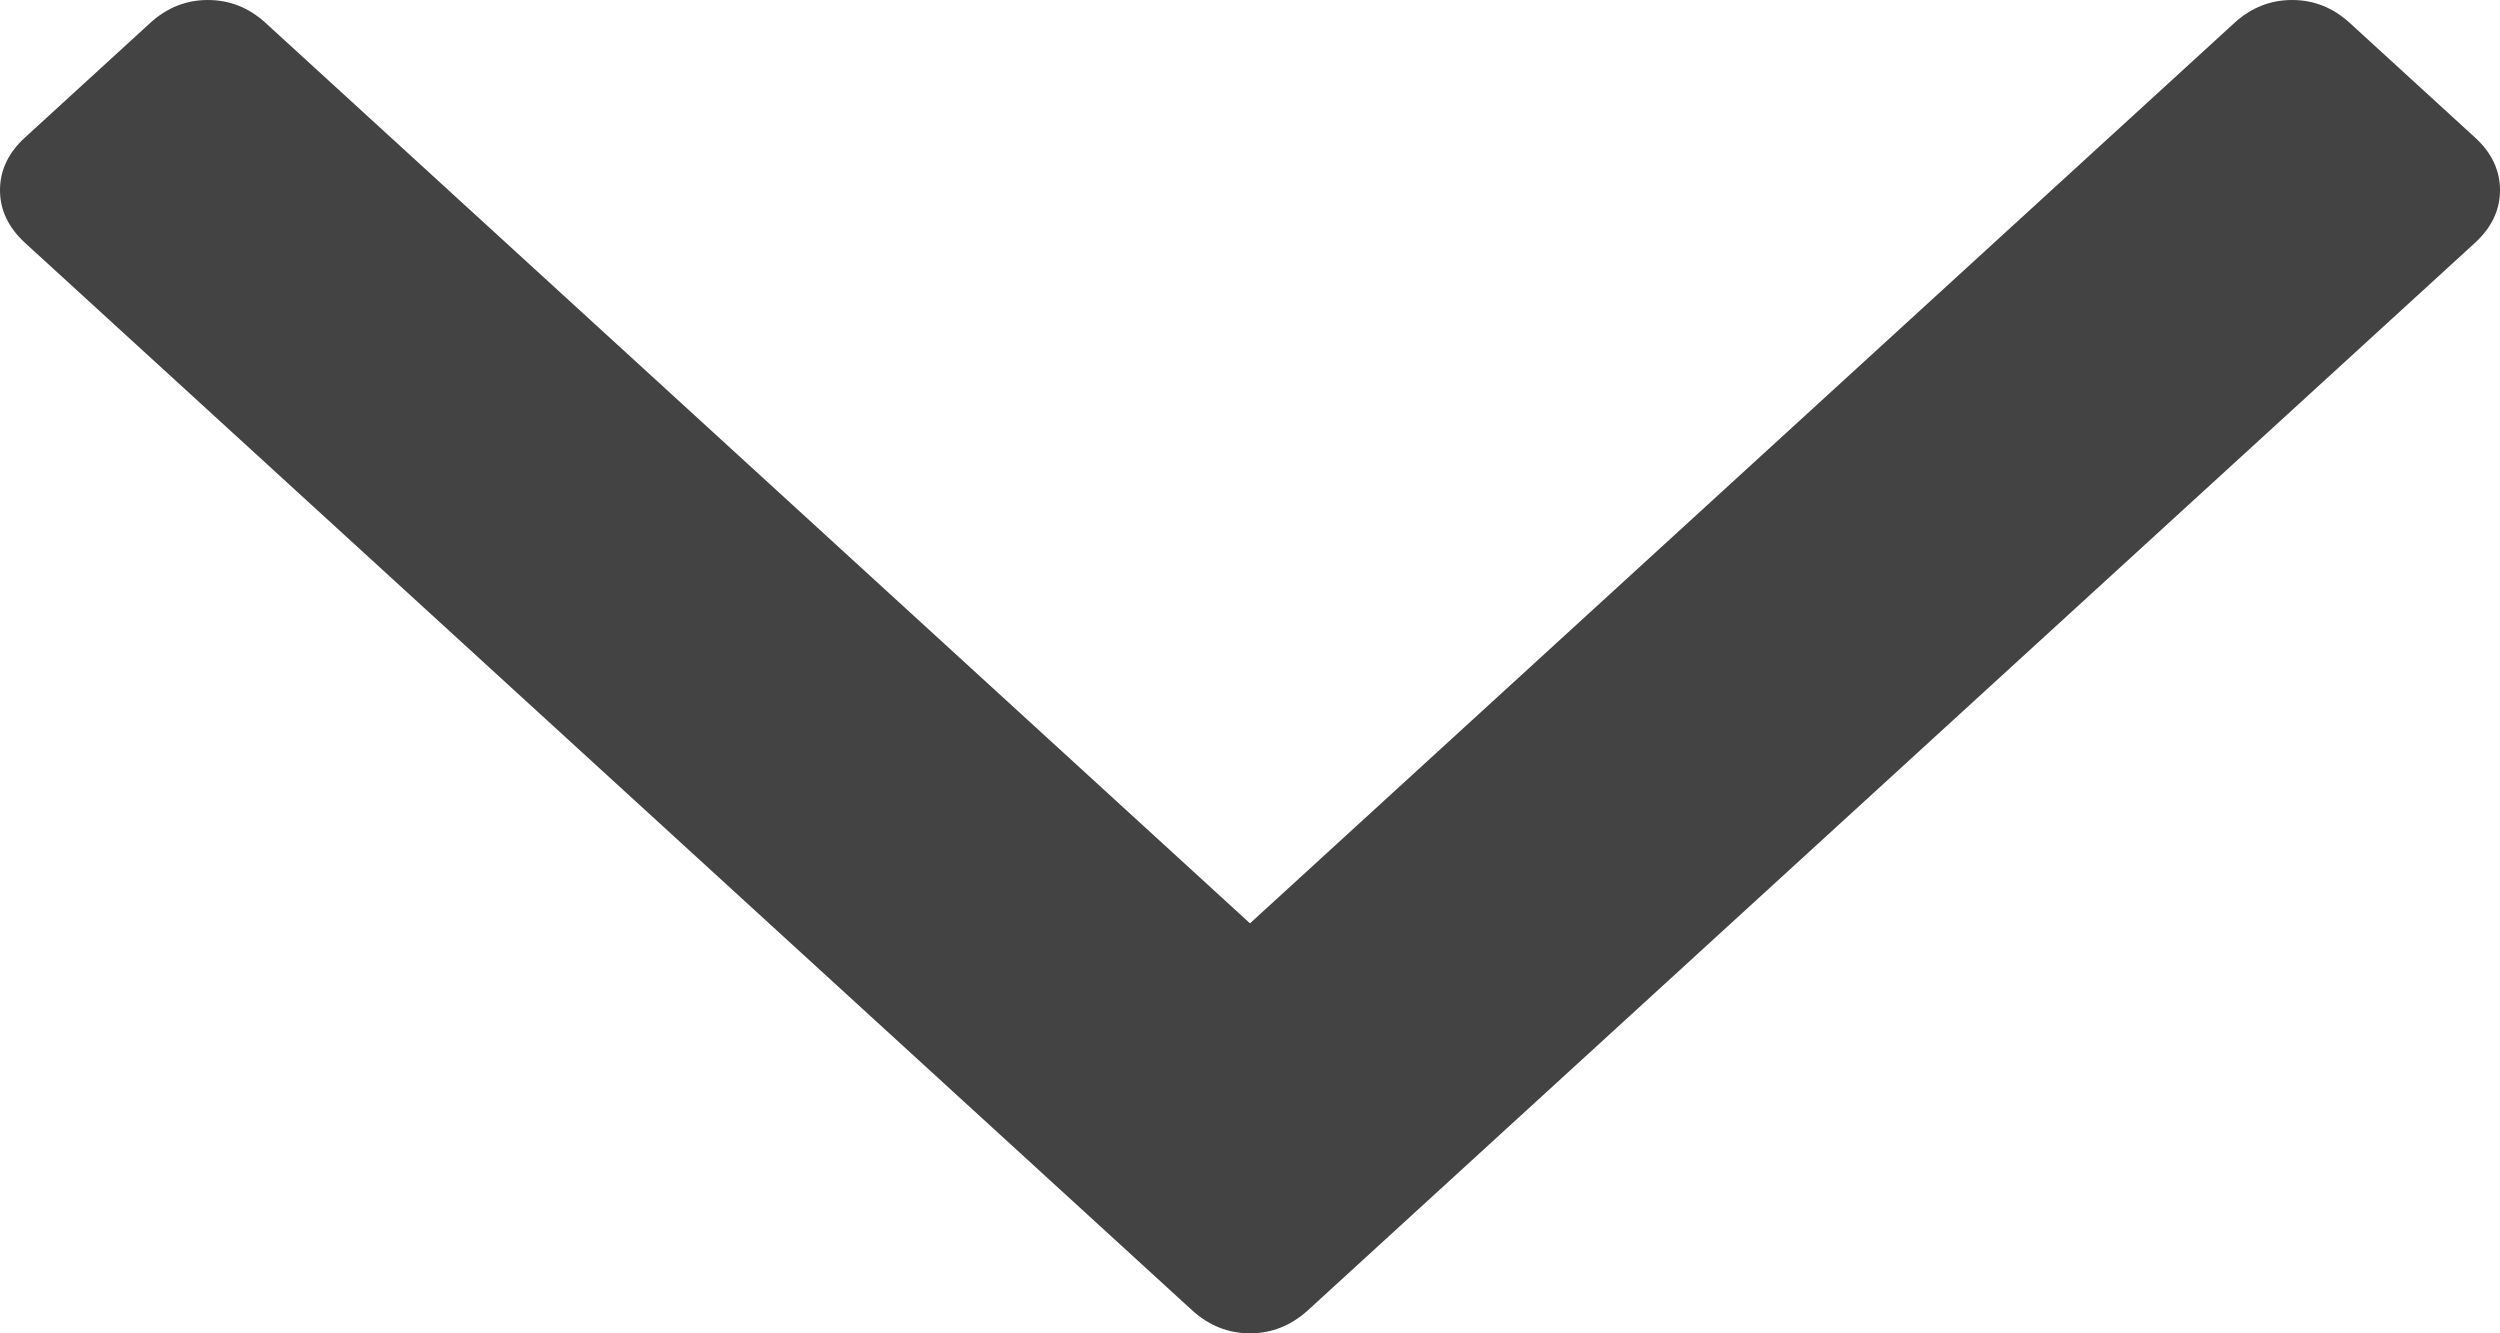 ﻿<?xml version="1.0" encoding="utf-8"?>
<svg version="1.1" xmlns:xlink="http://www.w3.org/1999/xlink" width="15px" height="8px" xmlns="http://www.w3.org/2000/svg">
  <g transform="matrix(1 0 0 1 -373 -250 )">
    <path d="M 14.85 0.825  C 14.95 0.916  15 1.022  15 1.141  C 15 1.26  14.95 1.365  14.85 1.457  L 7.846 7.863  C 7.745 7.954  7.63 8  7.5 8  C 7.37 8  7.255 7.954  7.154 7.863  L 0.15 1.457  C 0.05 1.365  0 1.26  0 1.141  C 0 1.022  0.05 0.916  0.15 0.825  L 0.902 0.137  C 1.002 0.046  1.117 0  1.247 0  C 1.378 0  1.493 0.046  1.593 0.137  L 7.5 5.54  L 13.407 0.137  C 13.507 0.046  13.622 0  13.753 0  C 13.883 0  13.998 0.046  14.098 0.137  L 14.85 0.825  Z " fill-rule="nonzero" fill="#434343" stroke="none" transform="matrix(1 0 0 1 373 250 )" />
  </g>
</svg>